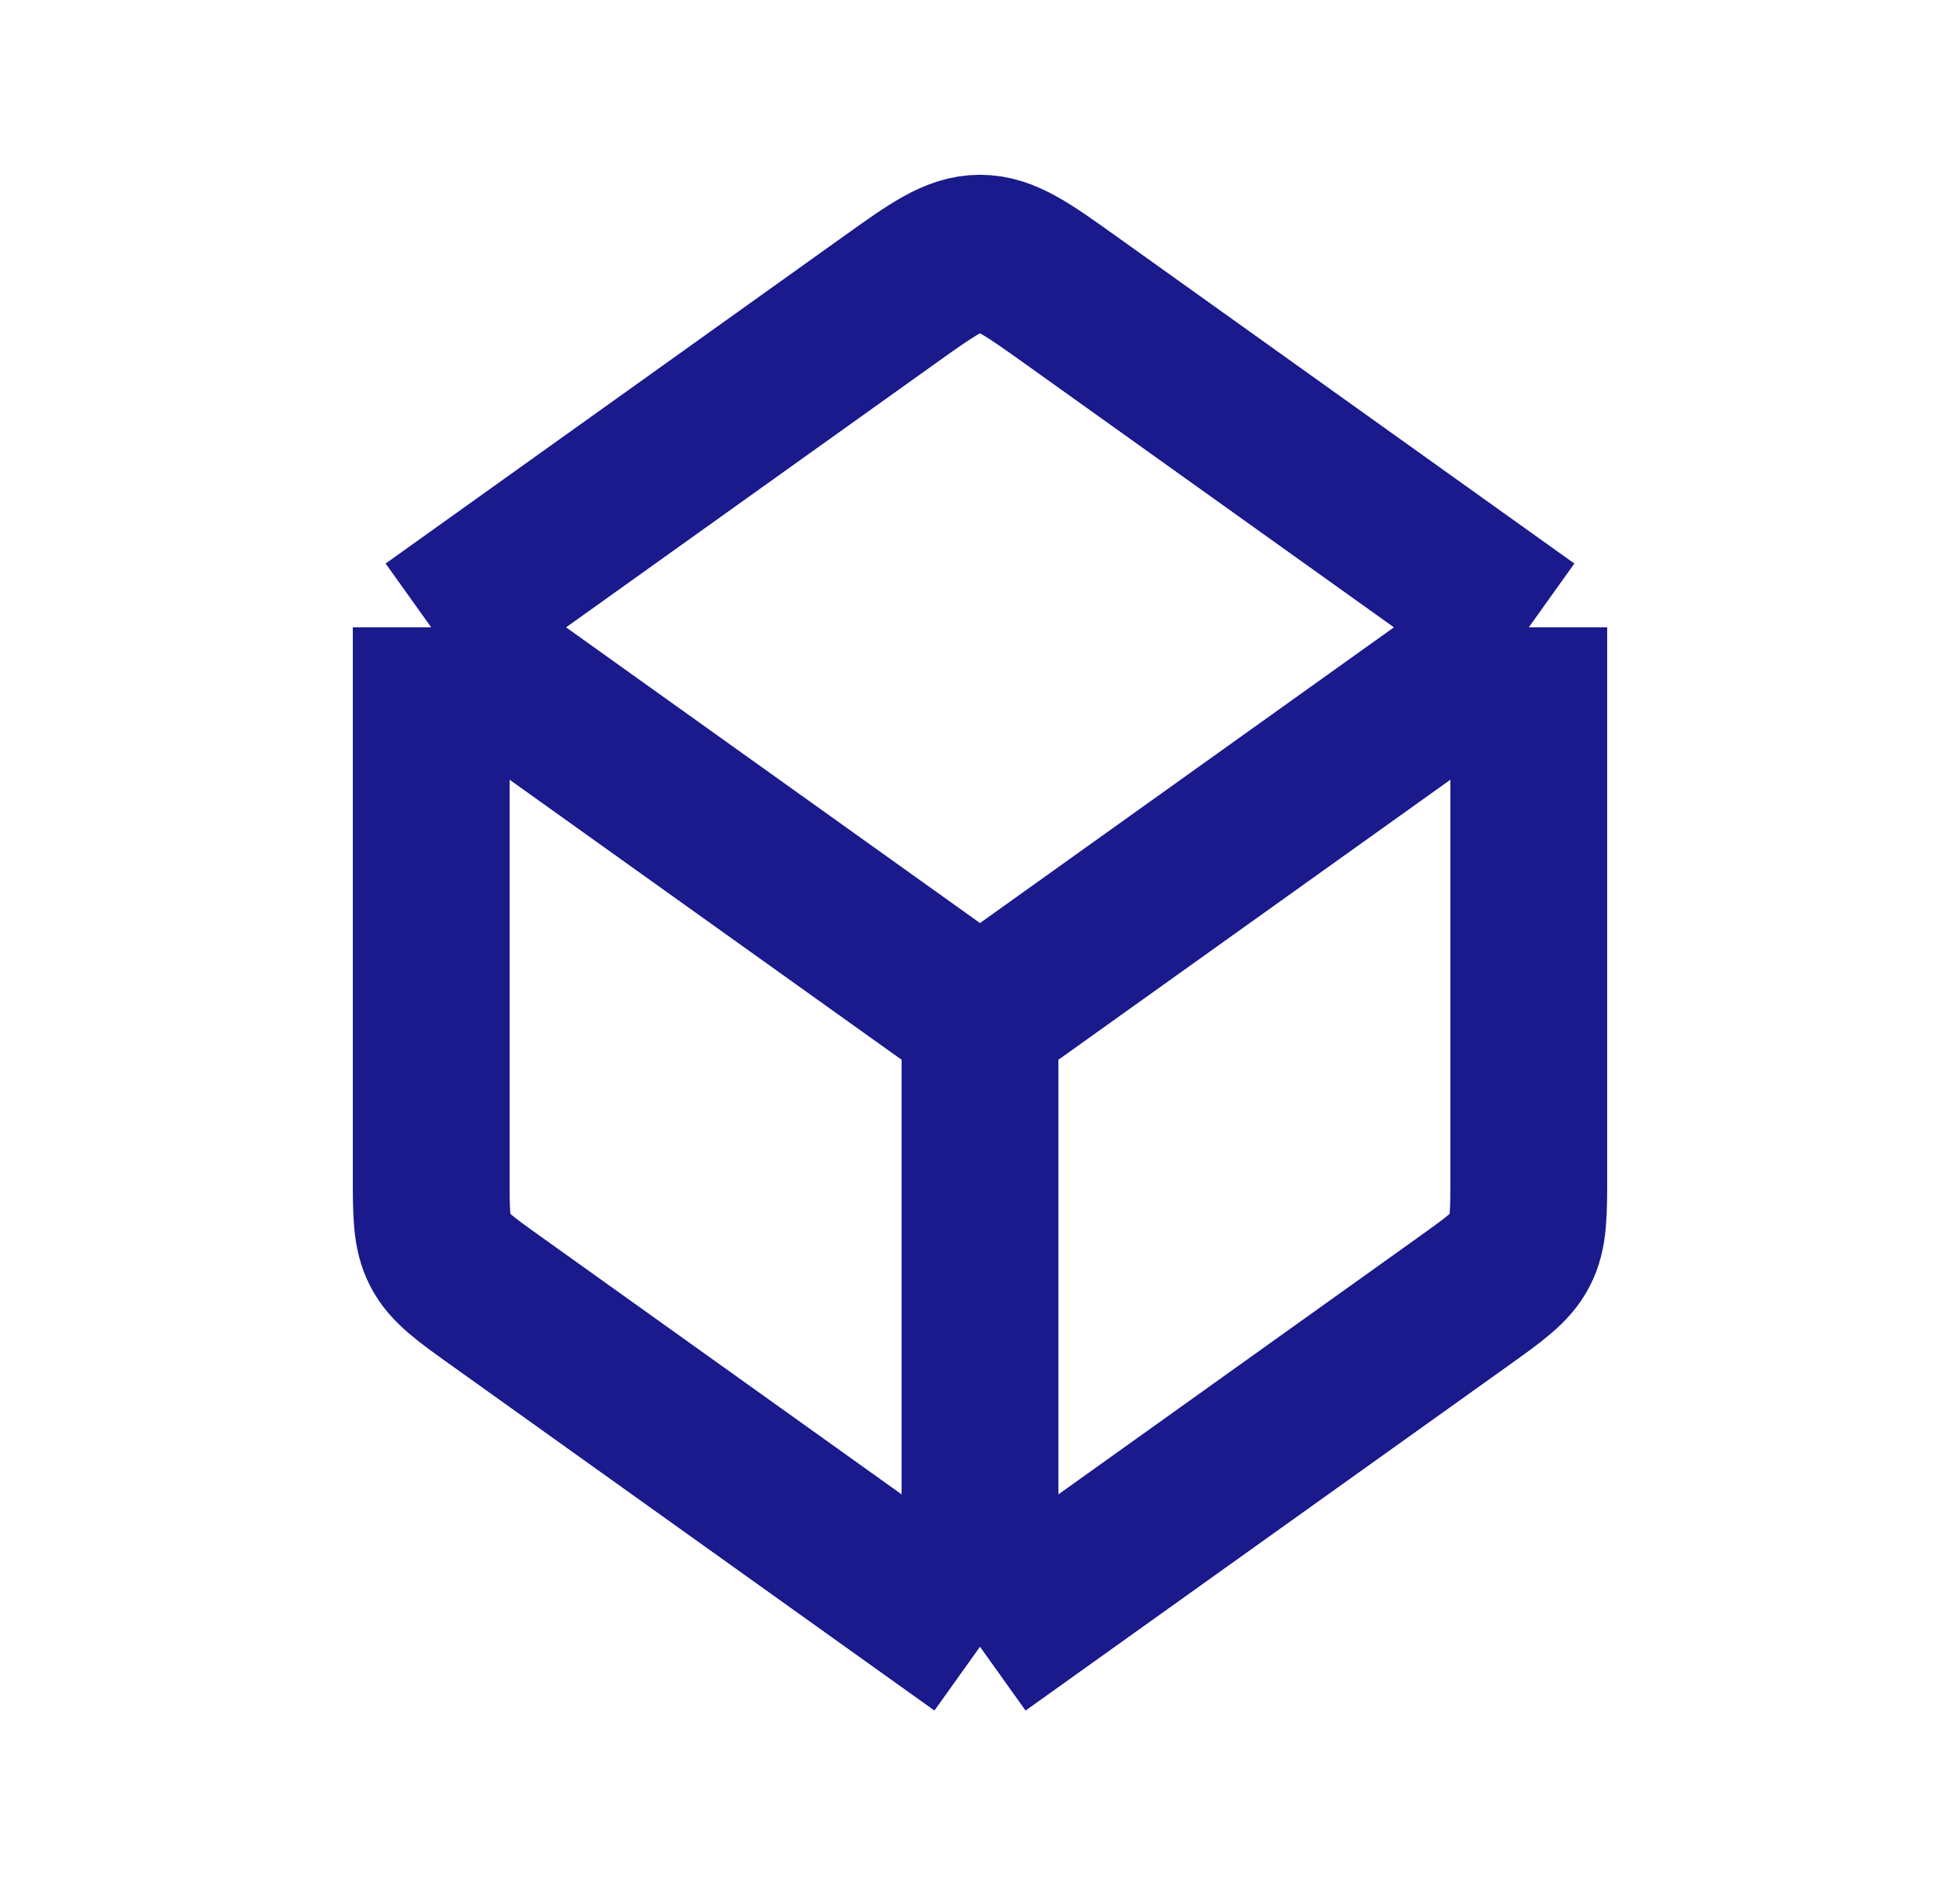 <svg width="25" height="24" viewBox="0 0 25 24" fill="none" xmlns="http://www.w3.org/2000/svg">
<path d="M12.5 21V13M12.5 21L6.338 16.598C5.927 16.305 5.722 16.158 5.611 15.943C5.5 15.728 5.5 15.475 5.5 14.971V8M12.5 21L18.663 16.598C19.073 16.305 19.278 16.158 19.389 15.943C19.5 15.728 19.5 15.475 19.5 14.971V8M12.5 13L5.5 8M12.5 13L19.5 8M5.5 8L11.338 3.83C11.899 3.429 12.18 3.229 12.5 3.229C12.82 3.229 13.101 3.429 13.662 3.83L19.5 8" stroke="#1A1A8D" stroke-width="2" stroke-linejoin="round"/>
</svg>
